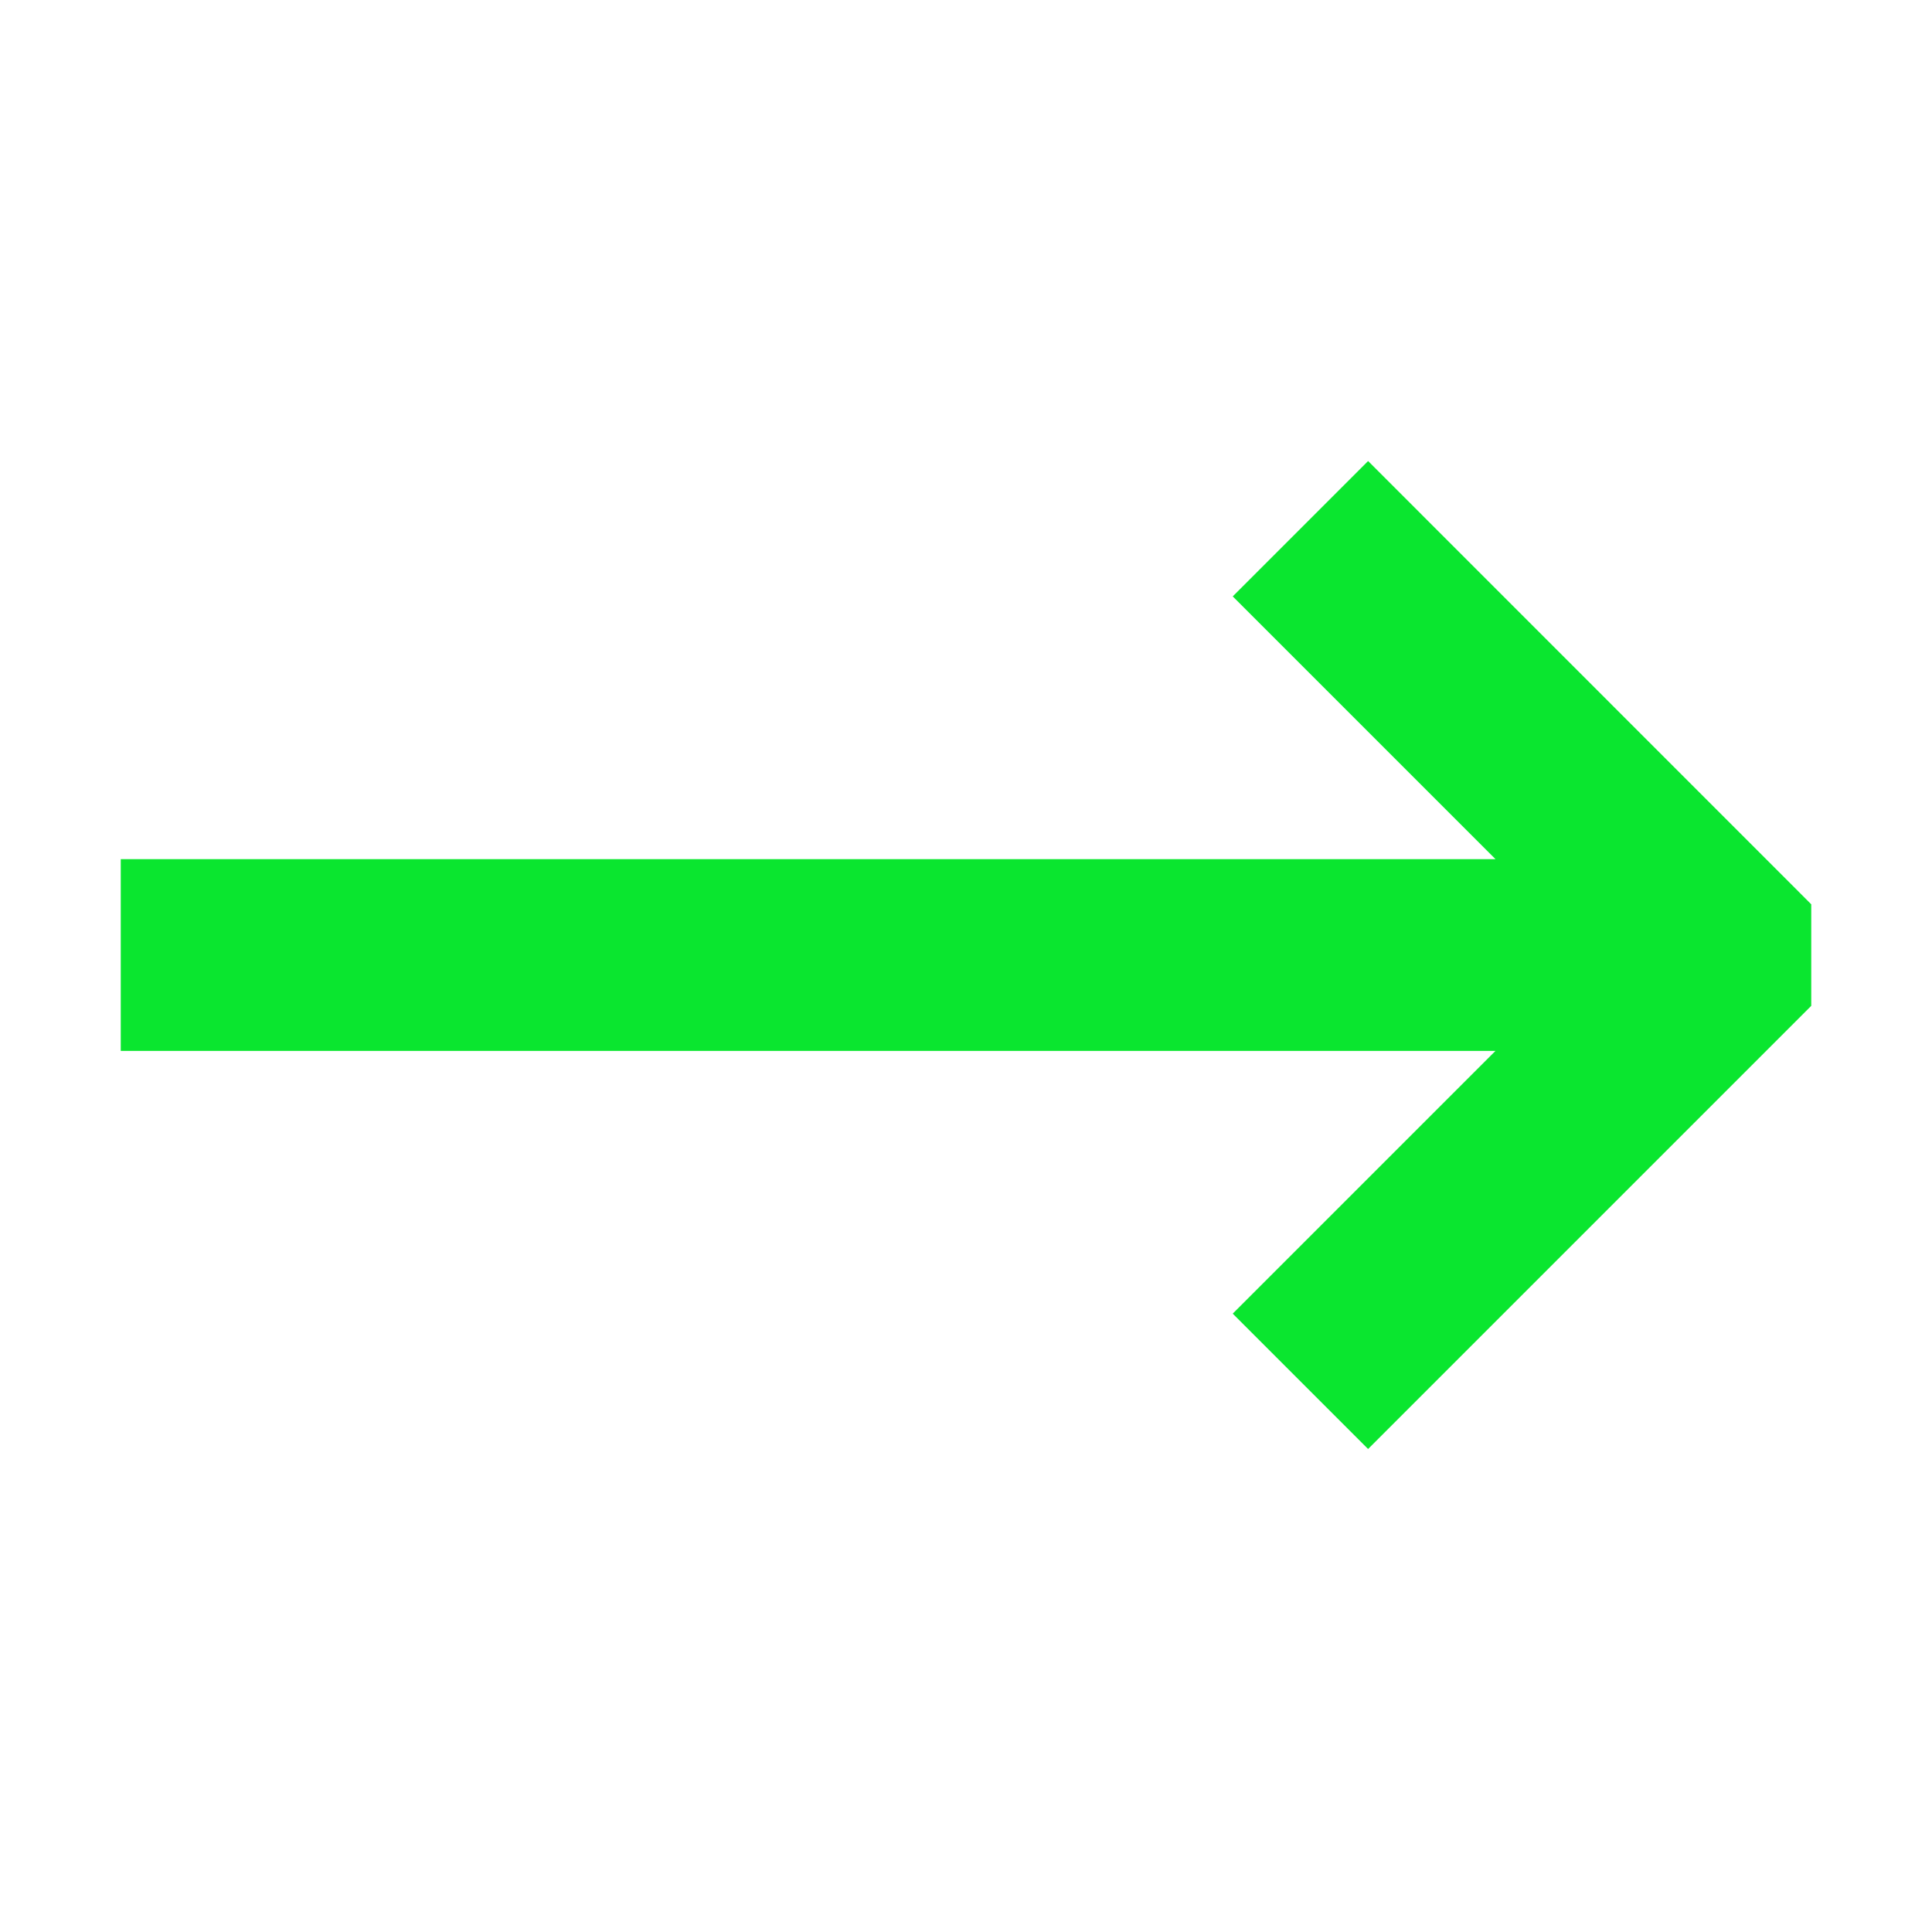 <svg xmlns="http://www.w3.org/2000/svg" width="16" height="16" version="1.1">
 <g transform="translate(-11,127.638)">
  <path d="m 26,-120.149 0,0.841 -3.67,3.67 -1.121,-1.121 2.176,-2.176 -11.385,0 0,-1.588 11.385,0 -2.176,-2.176 1.121,-1.121 L 26,-120.149" style="fill:#0ae62f"/>
 </g>
</svg>
